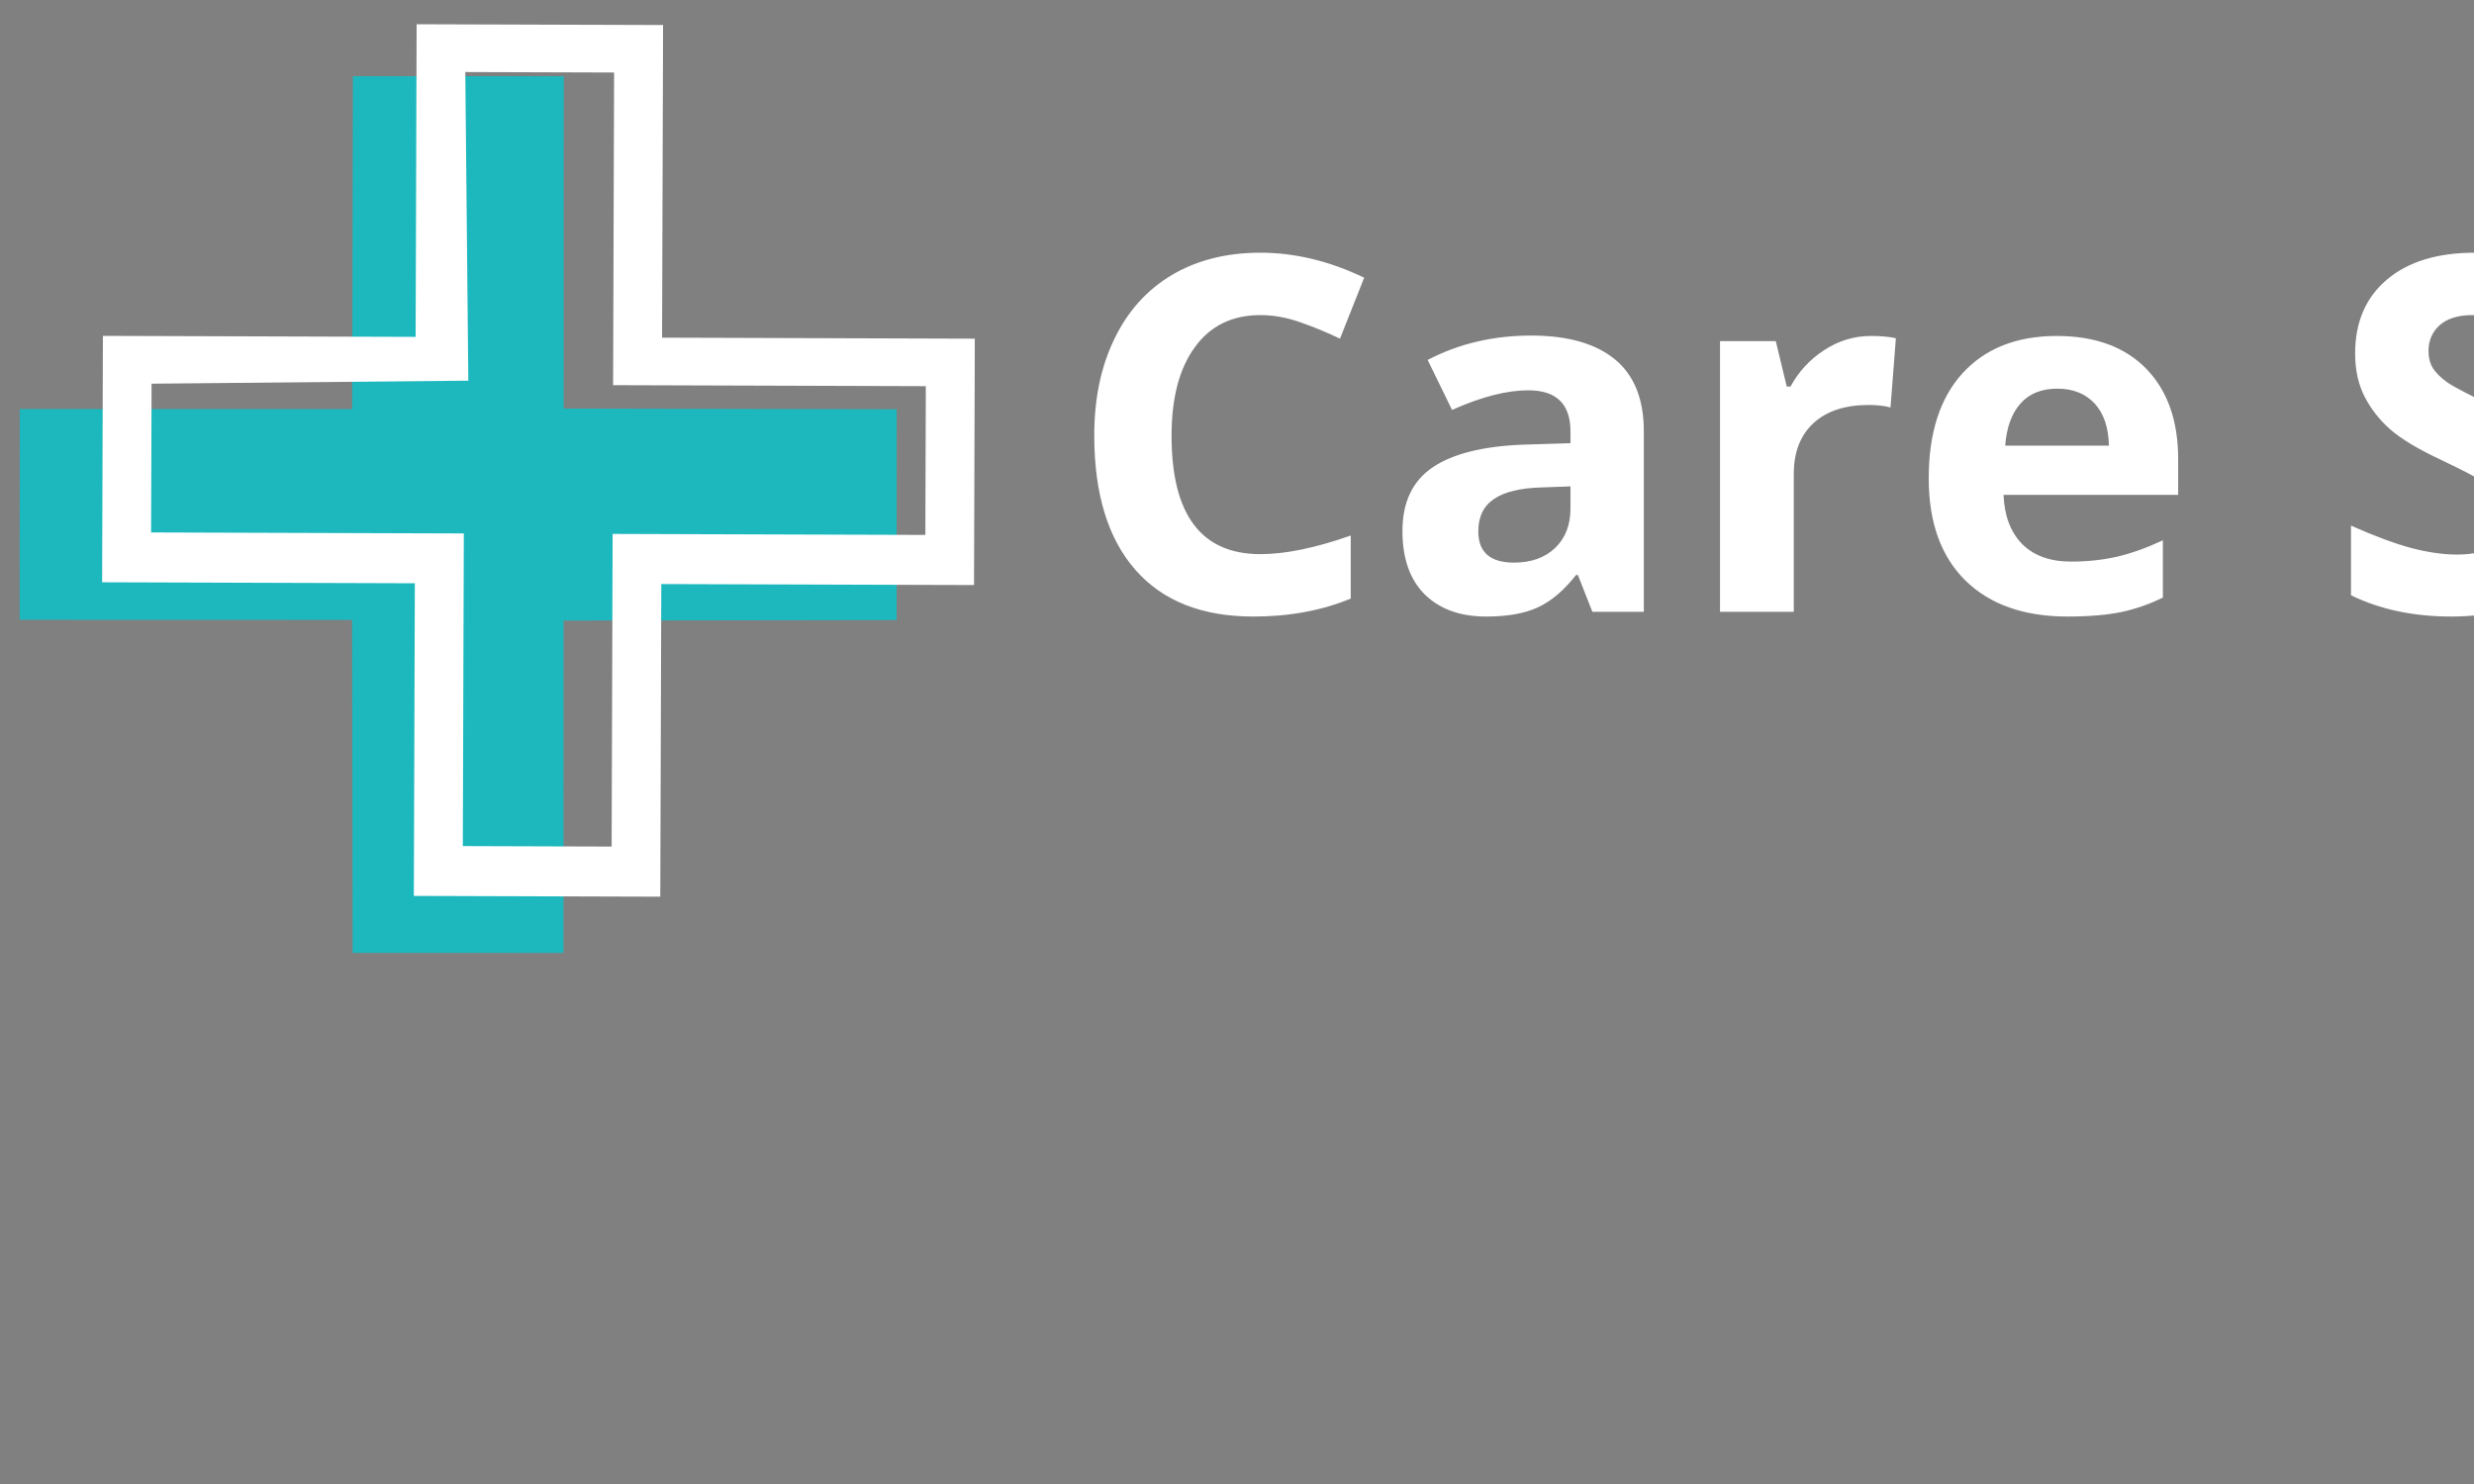 <?xml version="1.0" encoding="utf-8"?>
<svg id="master-artboard" viewBox="0 0 2000 1200" version="1.1" xmlns="http://www.w3.org/2000/svg" x="0px" y="0px" style="enable-background:new 0 0 1400 980;" width="2000px" height="1200px"><rect x="0" y="0" width="2000" height="1200" fill="#808080" stroke="none"/><rect id="ee-background" x="0" y="0" width="2000" height="1200" style="fill: white; fill-opacity: 0; pointer-events: none;"/><path style="fill: rgb(212, 34, 28); fill-opacity: 1; stroke: rgb(0, 0, 0); stroke-opacity: 1; stroke-width: 0; paint-order: fill;" d="M 804.656 501.99 L 757.867 373.32 L 804.656 501.99 Z" transform="matrix(1, 0, 0, 1, 814.047, -269.236)"/><path style="fill: rgb(212, 34, 28); fill-opacity: 1; stroke: rgb(0, 0, 0); stroke-opacity: 1; stroke-width: 0; paint-order: fill;" d="M 659.902 317.758" transform="matrix(1, 0, 0, 1, 814.047, -269.236)"/><path d="M 578.679 420.64 C 577.312 420.64 576.255 421.157 575.509 422.19 C 574.755 423.217 574.379 424.647 574.379 426.48 C 574.379 430.3 575.812 432.21 578.679 432.21 C 579.885 432.21 581.342 431.91 583.049 431.31 L 583.049 434.36 C 581.649 434.94 580.079 435.23 578.339 435.23 C 575.852 435.23 573.949 434.477 572.629 432.97 C 571.302 431.457 570.639 429.287 570.639 426.46 C 570.639 424.68 570.965 423.12 571.619 421.78 C 572.265 420.44 573.195 419.41 574.409 418.69 C 575.622 417.977 577.045 417.62 578.679 417.62 C 580.345 417.62 582.019 418.023 583.699 418.83 L 582.529 421.78 C 581.889 421.473 581.242 421.207 580.589 420.98 C 579.942 420.753 579.305 420.64 578.679 420.64 ZM 594.741 435 L 594.041 433.22 L 593.951 433.22 C 593.351 433.98 592.731 434.503 592.091 434.79 C 591.458 435.083 590.628 435.23 589.601 435.23 C 588.348 435.23 587.358 434.873 586.631 434.16 C 585.911 433.44 585.551 432.417 585.551 431.09 C 585.551 429.697 586.038 428.67 587.011 428.01 C 587.985 427.35 589.451 426.983 591.411 426.91 L 593.681 426.84 L 593.681 426.27 C 593.681 424.943 593.001 424.28 591.641 424.28 C 590.595 424.28 589.365 424.597 587.951 425.23 L 586.771 422.81 C 588.278 422.023 589.948 421.63 591.781 421.63 C 593.541 421.63 594.891 422.013 595.831 422.78 C 596.765 423.547 597.231 424.71 597.231 426.27 L 597.231 435 L 594.741 435 M 593.681 428.93 L 592.301 428.98 C 591.261 429.007 590.488 429.193 589.981 429.54 C 589.475 429.88 589.221 430.403 589.221 431.11 C 589.221 432.117 589.798 432.62 590.951 432.62 C 591.778 432.62 592.441 432.383 592.941 431.91 C 593.435 431.43 593.681 430.797 593.681 430.01 L 593.681 428.93 ZM 608.227 421.65 C 608.707 421.65 609.107 421.687 609.427 421.76 L 609.167 425.11 C 608.874 425.03 608.521 424.99 608.107 424.99 C 606.967 424.99 606.077 425.283 605.438 425.87 C 604.804 426.457 604.487 427.277 604.487 428.33 L 604.487 435 L 600.917 435 L 600.917 421.9 L 603.617 421.9 L 604.147 424.1 L 604.327 424.1 C 604.727 423.367 605.274 422.777 605.967 422.33 C 606.661 421.877 607.414 421.65 608.227 421.65 ZM 617.236 424.2 C 616.476 424.2 615.882 424.44 615.456 424.92 C 615.029 425.4 614.782 426.08 614.716 426.96 L 619.736 426.96 C 619.716 426.08 619.486 425.4 619.046 424.92 C 618.599 424.44 617.996 424.2 617.236 424.2 M 617.736 435.23 C 615.629 435.23 613.982 434.65 612.796 433.49 C 611.609 432.323 611.016 430.673 611.016 428.54 C 611.016 426.347 611.562 424.65 612.656 423.45 C 613.756 422.25 615.276 421.65 617.216 421.65 C 619.062 421.65 620.502 422.177 621.536 423.23 C 622.569 424.29 623.086 425.75 623.086 427.61 L 623.086 429.34 L 614.636 429.34 C 614.676 430.353 614.976 431.147 615.536 431.72 C 616.102 432.287 616.892 432.57 617.906 432.57 C 618.692 432.57 619.439 432.49 620.146 432.33 C 620.846 432.163 621.579 431.9 622.346 431.54 L 622.346 434.31 C 621.719 434.623 621.052 434.857 620.346 435.01 C 619.632 435.157 618.762 435.23 617.736 435.23 ZM 642.619 430.24 C 642.619 431.787 642.062 433.007 640.949 433.9 C 639.835 434.787 638.285 435.23 636.299 435.23 C 634.472 435.23 632.855 434.887 631.449 434.2 L 631.449 430.83 C 632.609 431.343 633.589 431.707 634.389 431.92 C 635.189 432.127 635.919 432.23 636.579 432.23 C 637.379 432.23 637.992 432.08 638.419 431.78 C 638.845 431.473 639.059 431.02 639.059 430.42 C 639.059 430.08 638.965 429.78 638.779 429.52 C 638.585 429.26 638.309 429.01 637.949 428.77 C 637.582 428.523 636.842 428.137 635.729 427.61 C 634.682 427.117 633.895 426.643 633.369 426.19 C 632.849 425.737 632.432 425.21 632.119 424.61 C 631.805 424.003 631.649 423.3 631.649 422.5 C 631.649 420.98 632.162 419.787 633.189 418.92 C 634.215 418.053 635.635 417.62 637.449 417.62 C 638.342 417.62 639.192 417.727 639.999 417.94 C 640.805 418.147 641.652 418.443 642.539 418.83 L 641.369 421.65 C 640.449 421.277 639.692 421.017 639.099 420.87 C 638.499 420.717 637.909 420.64 637.329 420.64 C 636.642 420.64 636.115 420.8 635.749 421.12 C 635.382 421.447 635.199 421.867 635.199 422.38 C 635.199 422.7 635.272 422.98 635.419 423.22 C 635.572 423.453 635.809 423.683 636.129 423.91 C 636.455 424.13 637.225 424.53 638.439 425.11 C 640.039 425.877 641.135 426.643 641.729 427.41 C 642.322 428.183 642.619 429.127 642.619 430.24 ZM 652.637 435.23 C 651.097 435.23 649.891 434.673 649.017 433.56 L 648.827 433.56 C 648.954 434.653 649.017 435.287 649.017 435.46 L 649.017 440.77 L 645.447 440.77 L 645.447 421.9 L 648.347 421.9 L 648.857 423.6 L 649.017 423.6 C 649.851 422.3 651.087 421.65 652.727 421.65 C 654.274 421.65 655.487 422.25 656.367 423.45 C 657.241 424.643 657.677 426.303 657.677 428.43 C 657.677 429.823 657.471 431.037 657.057 432.07 C 656.651 433.103 656.067 433.89 655.307 434.43 C 654.554 434.963 653.664 435.23 652.637 435.23 M 651.587 424.51 C 650.701 424.51 650.054 424.783 649.647 425.33 C 649.241 425.87 649.031 426.767 649.017 428.02 L 649.017 428.4 C 649.017 429.807 649.227 430.817 649.647 431.43 C 650.061 432.037 650.721 432.34 651.627 432.34 C 653.227 432.34 654.027 431.02 654.027 428.38 C 654.027 427.093 653.831 426.127 653.437 425.48 C 653.044 424.833 652.427 424.51 651.587 424.51 ZM 672.726 435 L 669.146 435 L 669.146 427.35 C 669.146 425.457 668.446 424.51 667.046 424.51 C 666.046 424.51 665.322 424.85 664.876 425.53 C 664.429 426.21 664.206 427.313 664.206 428.84 L 664.206 435 L 660.636 435 L 660.636 416.77 L 664.206 416.77 L 664.206 420.48 C 664.206 420.767 664.179 421.447 664.126 422.52 L 664.046 423.57 L 664.226 423.57 C 665.026 422.29 666.292 421.65 668.026 421.65 C 669.566 421.65 670.732 422.063 671.526 422.89 C 672.326 423.723 672.726 424.913 672.726 426.46 L 672.726 435 ZM 681.828 424.2 C 681.068 424.2 680.475 424.44 680.048 424.92 C 679.621 425.4 679.375 426.08 679.308 426.96 L 684.328 426.96 C 684.308 426.08 684.078 425.4 683.638 424.92 C 683.191 424.44 682.588 424.2 681.828 424.2 M 682.328 435.23 C 680.221 435.23 678.575 434.65 677.388 433.49 C 676.201 432.323 675.608 430.673 675.608 428.54 C 675.608 426.347 676.155 424.65 677.248 423.45 C 678.348 422.25 679.868 421.65 681.808 421.65 C 683.655 421.65 685.095 422.177 686.128 423.23 C 687.161 424.29 687.678 425.75 687.678 427.61 L 687.678 429.34 L 679.228 429.34 C 679.268 430.353 679.568 431.147 680.128 431.72 C 680.695 432.287 681.485 432.57 682.498 432.57 C 683.285 432.57 684.031 432.49 684.738 432.33 C 685.438 432.163 686.171 431.9 686.938 431.54 L 686.938 434.31 C 686.311 434.623 685.645 434.857 684.938 435.01 C 684.225 435.157 683.355 435.23 682.328 435.23 ZM 697.898 421.65 C 698.378 421.65 698.778 421.687 699.098 421.76 L 698.838 425.11 C 698.544 425.03 698.191 424.99 697.778 424.99 C 696.638 424.99 695.748 425.283 695.108 425.87 C 694.474 426.457 694.158 427.277 694.158 428.33 L 694.158 435 L 690.588 435 L 690.588 421.9 L 693.288 421.9 L 693.818 424.1 L 693.998 424.1 C 694.398 423.367 694.944 422.777 695.638 422.33 C 696.331 421.877 697.084 421.65 697.898 421.65 ZM 706.907 424.2 C 706.147 424.2 705.554 424.44 705.127 424.92 C 704.7 425.4 704.454 426.08 704.387 426.96 L 709.407 426.96 C 709.387 426.08 709.157 425.4 708.717 424.92 C 708.27 424.44 707.667 424.2 706.907 424.2 M 707.407 435.23 C 705.3 435.23 703.654 434.65 702.467 433.49 C 701.28 432.323 700.687 430.673 700.687 428.54 C 700.687 426.347 701.234 424.65 702.327 423.45 C 703.427 422.25 704.947 421.65 706.887 421.65 C 708.734 421.65 710.174 422.177 711.207 423.23 C 712.24 424.29 712.757 425.75 712.757 427.61 L 712.757 429.34 L 704.307 429.34 C 704.347 430.353 704.647 431.147 705.207 431.72 C 705.774 432.287 706.564 432.57 707.577 432.57 C 708.364 432.57 709.11 432.49 709.817 432.33 C 710.517 432.163 711.25 431.9 712.017 431.54 L 712.017 434.31 C 711.39 434.623 710.724 434.857 710.017 435.01 C 709.304 435.157 708.434 435.23 707.407 435.23 Z" transform="matrix(16.707, 0, 0, 16.707, -8649.055, -6772.836)" style="fill: rgb(255, 255, 255); white-space: pre; color: rgb(245, 251, 255);"/><g transform="matrix(5.012, 5.015, -5.015, 5.012, 1149.285, -5562.302)"><path d="M 562.6 646.9 L 545.6 629.9 L 518.7 656.7 L 491.9 629.9 L 474.9 646.9 L 501.7 673.8 L 474.9 700.6 L 491.9 717.6 L 518.7 690.8 L 545.6 717.6 L 562.6 700.6 L 535.8 673.8 Z" class="st0" style="fill: rgb(28, 184, 190);" transform="matrix(1, 0, 0, 1, 0, 0)"/></g><g transform="matrix(4.684, 4.714, -4.714, 4.684, 4636.951, -8681.525)"><g transform="matrix(1, 0, 0, 1, 0, 0)">
	<path class="st0" d="M 493.9 1456.9 L 472.7 1435.7 L 499.6 1408.8 L 472.7 1381.9 L 493.9 1360.7 L 520.8 1387.6 L 547.7 1360.7 L 568.9 1381.9 L 542 1408.8 L 568.9 1435.7 L 547.7 1456.9 L 520.8 1430 L 493.9 1456.9 Z M 520.7 1421.5 L 547.6 1448.4 L 560.4 1435.6 L 533.5 1408.7 L 560.4 1381.8 L 547.6 1369 L 520.7 1395.9 L 493.8 1369 L 481 1381.8 L 507.898 1408.008 L 481 1435.6 L 493.8 1448.4 L 520.7 1421.5 Z" style="fill: rgb(255, 255, 255); fill-opacity: 1;"/>
</g></g><path style="fill: rgb(51, 51, 51); fill-opacity: 0.57; stroke: rgb(0, 0, 0); stroke-opacity: 1; stroke-width: 0; paint-order: fill;" d="M 218.331 368.933" transform="matrix(1, 0, 0, 1, 814.047, -269.236)"/><path style="fill: rgb(255, 255, 255); fill-opacity: 1; stroke: rgb(0, 0, 0); stroke-opacity: 1; stroke-width: 0; paint-order: fill;" d="M 620.95 259.155" transform="matrix(1, 0, 0, 1, 789.191, -85.636)"/></svg>